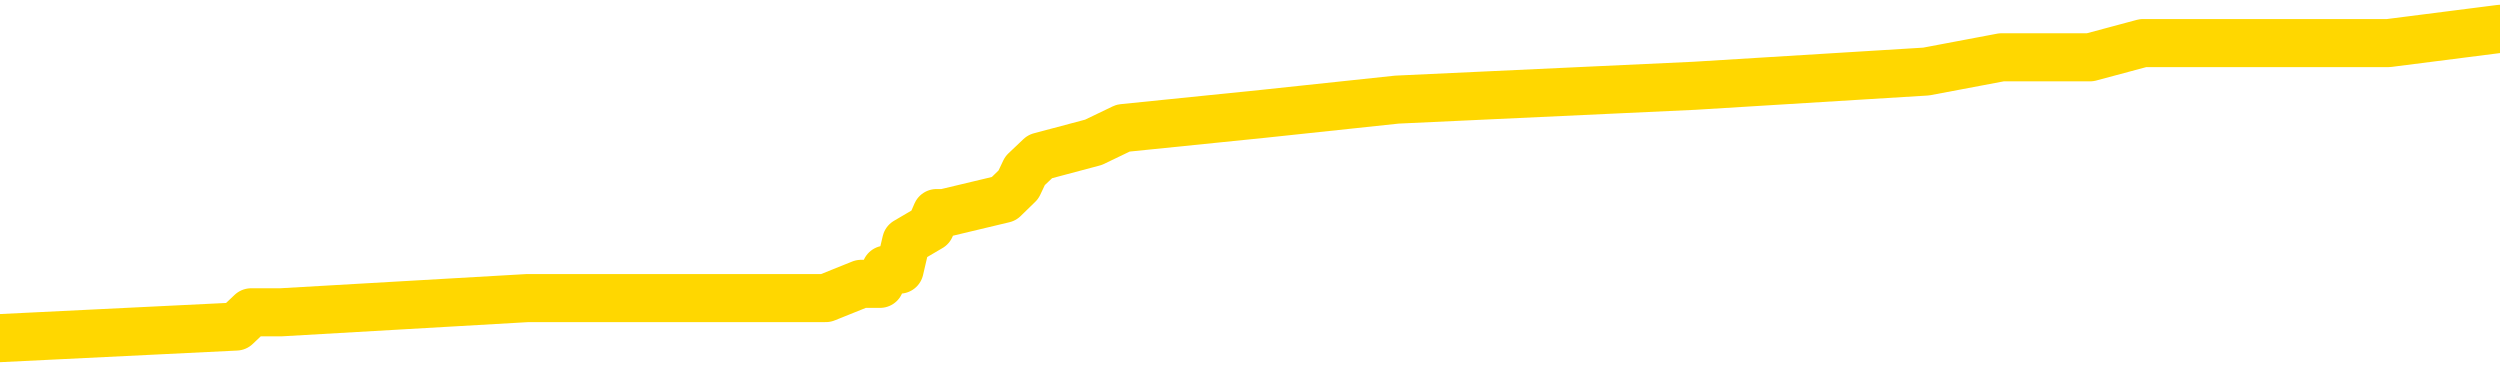 <svg xmlns="http://www.w3.org/2000/svg" version="1.1" viewBox="0 0 6500 1000">
	<path fill="none" stroke="gold" stroke-width="125" stroke-linecap="round" stroke-linejoin="round" d="M0 79935  L-655746 79935 L-655562 79899 L-655072 79825 L-654778 79788 L-654467 79715 L-654232 79678 L-654179 79604 L-654120 79530 L-653967 79494 L-653926 79420 L-653793 79383 L-653501 79346 L-652960 79346 L-652350 79310 L-652302 79310 L-651662 79273 L-651629 79273 L-651103 79273 L-650971 79236 L-650580 79162 L-650252 79089 L-650135 79015 L-649924 78941 L-649207 78941 L-648637 78905 L-648530 78905 L-648355 78868 L-648134 78794 L-647732 78757 L-647707 78684 L-646779 78610 L-646691 78536 L-646609 78463 L-646539 78389 L-646242 78352 L-646090 78279 L-644199 78315 L-644099 78315 L-643836 78315 L-643543 78352 L-643401 78279 L-643152 78279 L-643117 78242 L-642958 78205 L-642495 78131 L-642242 78094 L-642030 78021 L-641778 77984 L-641429 77947 L-640502 77874 L-640408 77800 L-639998 77763 L-638827 77689 L-637638 77653 L-637545 77579 L-637518 77505 L-637252 77432 L-636953 77358 L-636824 77284 L-636787 77211 L-635972 77211 L-635588 77248 L-634528 77284 L-634466 77284 L-634201 78021 L-633730 78720 L-633538 79420 L-633274 80120 L-632937 80083 L-632802 80046 L-632346 80009 L-631603 79972 L-631585 79935 L-631420 79862 L-631352 79862 L-630836 79825 L-629807 79825 L-629611 79788 L-629122 79751 L-628760 79715 L-628352 79715 L-627966 79751 L-626263 79751 L-626165 79751 L-626093 79751 L-626031 79751 L-625847 79715 L-625511 79715 L-624870 79678 L-624793 79641 L-624732 79641 L-624545 79604 L-624466 79604 L-624289 79567 L-624269 79530 L-624039 79530 L-623652 79494 L-622763 79494 L-622723 79457 L-622635 79420 L-622608 79346 L-621600 79310 L-621450 79236 L-621426 79199 L-621293 79162 L-621253 79125 L-619995 79089 L-619937 79089 L-619397 79052 L-619345 79052 L-619298 79052 L-618903 79015 L-618764 78978 L-618564 78941 L-618417 78941 L-618252 78941 L-617976 78978 L-617617 78978 L-617064 78941 L-616420 78905 L-616161 78831 L-616007 78794 L-615606 78757 L-615566 78720 L-615445 78684 L-615384 78720 L-615370 78720 L-615276 78720 L-614983 78684 L-614831 78536 L-614501 78463 L-614423 78389 L-614347 78352 L-614121 78242 L-614054 78168 L-613826 78094 L-613774 78021 L-613609 77984 L-612603 77947 L-612420 77910 L-611869 77874 L-611476 77800 L-611079 77763 L-610229 77689 L-610150 77653 L-609571 77616 L-609130 77616 L-608889 77579 L-608732 77579 L-608331 77505 L-608310 77505 L-607865 77469 L-607460 77432 L-607324 77358 L-607149 77284 L-607013 77211 L-606762 77137 L-605762 77100 L-605680 77064 L-605545 77027 L-605506 76990 L-604616 76953 L-604401 76916 L-603957 76879 L-603840 76843 L-603783 76806 L-603107 76806 L-603007 76769 L-602978 76769 L-601636 76732 L-601230 76695 L-601191 76659 L-600263 76622 L-600164 76585 L-600031 76548 L-599627 76511 L-599601 76474 L-599508 76438 L-599292 76401 L-598881 76327 L-597727 76254 L-597435 76180 L-597407 76106 L-596799 76069 L-596548 75996 L-596529 75959 L-595599 75922 L-595548 75849 L-595426 75812 L-595408 75738 L-595252 75701 L-595077 75628 L-594940 75591 L-594884 75554 L-594776 75517 L-594691 75480 L-594458 75444 L-594383 75407 L-594074 75370 L-593956 75333 L-593787 75296 L-593695 75259 L-593593 75259 L-593569 75223 L-593492 75223 L-593394 75149 L-593028 75112 L-592923 75075 L-592419 75039 L-591968 75002 L-591929 74965 L-591905 74928 L-591865 74891 L-591736 74854 L-591635 74818 L-591194 74781 L-590911 74744 L-590319 74707 L-590189 74670 L-589914 74597 L-589762 74560 L-589608 74523 L-589523 74449 L-589445 74413 L-589259 74376 L-589209 74376 L-589181 74339 L-589102 74302 L-589079 74265 L-588795 74192 L-588191 74118 L-587196 74081 L-586898 74044 L-586164 74008 L-585920 73971 L-585830 73934 L-585252 73897 L-584554 73860 L-583802 73824 L-583483 73787 L-583100 73713 L-583023 73676 L-582389 73639 L-582203 73603 L-582116 73603 L-581986 73603 L-581673 73566 L-581624 73529 L-581482 73492 L-581460 73455 L-580493 73418 L-579947 73382 L-579469 73382 L-579408 73382 L-579084 73382 L-579063 73345 L-579000 73345 L-578790 73308 L-578713 73271 L-578659 73234 L-578636 73198 L-578597 73161 L-578581 73124 L-577824 73087 L-577808 73050 L-577008 73013 L-576856 72977 L-575950 72940 L-575444 72903 L-575215 72829 L-575174 72829 L-575058 72793 L-574882 72756 L-574128 72793 L-573993 72756 L-573829 72719 L-573511 72682 L-573334 72608 L-572312 72535 L-572289 72461 L-572038 72424 L-571825 72351 L-571191 72314 L-570953 72240 L-570920 72167 L-570742 72093 L-570662 72019 L-570572 71983 L-570508 71909 L-570068 71835 L-570044 71798 L-569503 71762 L-569247 71725 L-568753 71688 L-567875 71651 L-567839 71614 L-567786 71578 L-567745 71541 L-567628 71504 L-567351 71467 L-567144 71393 L-566947 71320 L-566924 71246 L-566873 71173 L-566834 71136 L-566756 71099 L-566159 71025 L-566098 70988 L-565995 70952 L-565841 70915 L-565209 70878 L-564528 70841 L-564225 70768 L-563879 70731 L-563681 70694 L-563633 70620 L-563312 70583 L-562685 70547 L-562538 70510 L-562502 70473 L-562444 70436 L-562367 70363 L-562126 70363 L-562038 70326 L-561944 70289 L-561650 70252 L-561516 70215 L-561456 70178 L-561419 70105 L-561146 70105 L-560140 70068 L-559965 70031 L-559914 70031 L-559621 69994 L-559429 69921 L-559096 69884 L-558589 69847 L-558027 69773 L-558012 69700 L-557996 69663 L-557895 69589 L-557781 69516 L-557742 69442 L-557704 69405 L-557638 69405 L-557610 69368 L-557471 69405 L-557179 69405 L-557128 69405 L-557023 69405 L-556759 69368 L-556294 69332 L-556149 69332 L-556095 69258 L-556038 69221 L-555847 69184 L-555481 69148 L-555267 69148 L-555072 69148 L-555014 69148 L-554955 69074 L-554801 69037 L-554532 69000 L-554102 69184 L-554087 69184 L-554010 69148 L-553945 69111 L-553816 68853 L-553792 68816 L-553508 68779 L-553461 68743 L-553406 68706 L-552944 68669 L-552905 68669 L-552864 68632 L-552674 68595 L-552193 68558 L-551706 68522 L-551690 68485 L-551652 68448 L-551395 68411 L-551318 68337 L-551088 68301 L-551072 68227 L-550778 68153 L-550335 68117 L-549888 68080 L-549384 68043 L-549230 68006 L-548944 67969 L-548903 67896 L-548572 67859 L-548350 67822 L-547833 67748 L-547758 67712 L-547510 67638 L-547315 67564 L-547256 67527 L-546479 67491 L-546405 67491 L-546174 67454 L-546158 67454 L-546096 67417 L-545900 67380 L-545436 67380 L-545413 67343 L-545283 67343 L-543982 67343 L-543966 67343 L-543889 67307 L-543795 67307 L-543578 67307 L-543425 67270 L-543247 67307 L-543193 67343 L-542906 67380 L-542867 67380 L-542497 67380 L-542057 67380 L-541874 67380 L-541553 67343 L-541258 67343 L-540812 67270 L-540740 67233 L-540277 67159 L-539840 67122 L-539658 67086 L-538203 67012 L-538072 66975 L-537614 66902 L-537388 66865 L-537002 66791 L-536485 66717 L-535531 66644 L-534737 66570 L-534063 66533 L-533637 66460 L-533326 66423 L-533096 66312 L-532413 66202 L-532400 66092 L-532190 65944 L-532168 65907 L-531993 65834 L-531043 65797 L-530775 65723 L-529960 65687 L-529649 65613 L-529612 65576 L-529555 65502 L-528938 65466 L-528300 65392 L-526674 65355 L-526000 65318 L-525358 65318 L-525280 65318 L-525224 65318 L-525188 65318 L-525160 65282 L-525048 65208 L-525030 65171 L-525007 65134 L-524854 65097 L-524800 65024 L-524722 64987 L-524603 64950 L-524506 64913 L-524388 64877 L-524119 64803 L-523849 64766 L-523832 64692 L-523632 64656 L-523485 64582 L-523258 64545 L-523124 64508 L-522815 64472 L-522755 64435 L-522402 64361 L-522053 64324 L-521953 64287 L-521888 64214 L-521828 64177 L-521444 64103 L-521063 64067 L-520959 64030 L-520698 63993 L-520427 63919 L-520268 63882 L-520236 63846 L-520174 63809 L-520032 63772 L-519848 63735 L-519804 63698 L-519516 63698 L-519500 63662 L-519267 63662 L-519206 63625 L-519167 63625 L-518588 63588 L-518454 63551 L-518431 63404 L-518412 63146 L-518395 62851 L-518378 62557 L-518355 62262 L-518338 62041 L-518317 61784 L-518300 61526 L-518277 61379 L-518260 61231 L-518239 61121 L-518222 61047 L-518173 60937 L-518101 60826 L-518066 60642 L-518042 60495 L-518007 60348 L-517965 60201 L-517928 60127 L-517913 59980 L-517888 59869 L-517851 59796 L-517834 59685 L-517811 59611 L-517794 59538 L-517775 59464 L-517759 59391 L-517730 59280 L-517704 59170 L-517658 59133 L-517642 59059 L-517600 59022 L-517552 58949 L-517481 58875 L-517466 58801 L-517450 58728 L-517388 58691 L-517349 58654 L-517309 58617 L-517143 58581 L-517078 58544 L-517062 58507 L-517018 58433 L-516960 58396 L-516747 58360 L-516714 58323 L-516671 58286 L-516593 58249 L-516056 58212 L-515978 58175 L-515873 58102 L-515785 58065 L-515608 58028 L-515258 57991 L-515102 57955 L-514664 57918 L-514507 57881 L-514378 57844 L-513674 57770 L-513473 57734 L-512512 57660 L-512030 57623 L-511931 57623 L-511838 57586 L-511593 57550 L-511520 57513 L-511077 57439 L-510981 57402 L-510966 57365 L-510950 57329 L-510925 57292 L-510459 57255 L-510242 57218 L-510103 57181 L-509809 57145 L-509720 57108 L-509679 57071 L-509649 57034 L-509477 56997 L-509418 56960 L-509342 56924 L-509261 56887 L-509191 56887 L-508882 56850 L-508797 56813 L-508583 56776 L-508548 56740 L-507865 56703 L-507766 56666 L-507561 56629 L-507514 56592 L-507236 56555 L-507174 56519 L-507157 56445 L-507079 56408 L-506770 56335 L-506746 56298 L-506692 56224 L-506669 56187 L-506547 56150 L-506411 56077 L-506167 56040 L-506041 56040 L-505395 56003 L-505379 56003 L-505354 56003 L-505173 55930 L-505097 55893 L-505006 55856 L-504578 55819 L-504162 55782 L-503769 55709 L-503690 55672 L-503671 55635 L-503308 55598 L-503072 55561 L-502843 55525 L-502530 55488 L-502452 55451 L-502372 55377 L-502194 55304 L-502178 55267 L-501912 55193 L-501832 55156 L-501602 55120 L-501376 55083 L-501061 55083 L-500885 55046 L-500524 55046 L-500133 55009 L-500063 54935 L-499999 54899 L-499859 54825 L-499807 54788 L-499706 54715 L-499204 54678 L-499006 54641 L-498760 54604 L-498574 54567 L-498275 54530 L-498199 54494 L-498033 54420 L-497148 54383 L-497120 54310 L-496997 54236 L-496418 54199 L-496340 54162 L-495627 54162 L-495315 54162 L-495102 54162 L-495085 54162 L-494698 54162 L-494173 54089 L-493727 54052 L-493397 54015 L-493245 53978 L-492919 53978 L-492740 53941 L-492659 53941 L-492453 53868 L-492277 53831 L-491348 53794 L-490459 53757 L-490420 53720 L-490192 53720 L-489813 53684 L-489025 53647 L-488791 53610 L-488715 53573 L-488357 53536 L-487786 53463 L-487519 53426 L-487132 53389 L-487029 53389 L-486859 53389 L-486240 53389 L-486029 53389 L-485721 53389 L-485668 53352 L-485540 53315 L-485487 53279 L-485368 53242 L-485032 53168 L-484073 53131 L-483941 53058 L-483739 53021 L-483108 52984 L-482797 52947 L-482383 52910 L-482356 52874 L-482210 52837 L-481790 52800 L-480457 52800 L-480411 52763 L-480282 52689 L-480265 52653 L-479687 52579 L-479482 52542 L-479452 52505 L-479411 52469 L-479354 52432 L-479316 52395 L-479238 52358 L-479095 52321 L-478641 52284 L-478522 52248 L-478237 52211 L-477865 52174 L-477768 52137 L-477442 52100 L-477087 52064 L-476917 52027 L-476870 51990 L-476761 51953 L-476672 51916 L-476644 51879 L-476568 51806 L-476264 51769 L-476230 51695 L-476159 51659 L-475791 51622 L-475455 51585 L-475374 51585 L-475155 51548 L-474983 51511 L-474956 51474 L-474458 51438 L-473909 51364 L-473029 51327 L-472930 51254 L-472853 51217 L-472579 51180 L-472332 51106 L-472258 51069 L-472196 50996 L-472077 50959 L-472035 50922 L-471925 50885 L-471848 50812 L-471147 50775 L-470902 50738 L-470862 50701 L-470706 50664 L-470106 50664 L-469880 50664 L-469788 50664 L-469312 50664 L-468715 50591 L-468195 50554 L-468174 50517 L-468029 50480 L-467709 50480 L-467167 50480 L-466935 50480 L-466764 50480 L-466278 50444 L-466050 50407 L-465965 50370 L-465619 50333 L-465293 50333 L-464770 50296 L-464443 50259 L-463842 50223 L-463645 50149 L-463593 50112 L-463552 50075 L-463271 50039 L-462587 49965 L-462277 49928 L-462252 49854 L-462060 49818 L-461838 49781 L-461752 49744 L-461088 49670 L-461064 49634 L-460842 49560 L-460512 49523 L-460160 49449 L-459955 49413 L-459723 49339 L-459465 49302 L-459275 49229 L-459228 49192 L-459001 49155 L-458966 49118 L-458810 49081 L-458595 49044 L-458422 49008 L-458331 48971 L-458054 48934 L-457810 48897 L-457494 48860 L-457068 48860 L-457031 48860 L-456548 48860 L-456314 48860 L-456102 48824 L-455876 48787 L-455326 48787 L-455079 48750 L-454245 48750 L-454189 48713 L-454168 48676 L-454010 48639 L-453548 48603 L-453508 48566 L-453168 48492 L-453034 48455 L-452812 48418 L-452239 48382 L-451768 48345 L-451573 48308 L-451380 48271 L-451191 48234 L-451089 48198 L-450721 48161 L-450674 48124 L-450593 48087 L-449299 48050 L-449251 48013 L-448983 48013 L-448838 48013 L-448287 48013 L-448170 47977 L-448088 47940 L-447729 47903 L-447505 47866 L-447224 47829 L-446895 47756 L-446387 47719 L-446274 47682 L-446196 47645 L-446031 47608 L-445737 47608 L-445268 47608 L-445072 47645 L-445021 47645 L-444371 47608 L-444249 47572 L-443795 47572 L-443760 47535 L-443291 47498 L-443181 47461 L-443164 47424 L-442948 47424 L-442767 47388 L-442236 47388 L-441206 47388 L-441007 47351 L-440548 47314 L-439600 47240 L-439501 47203 L-439147 47130 L-439087 47093 L-439072 47056 L-439037 47019 L-438668 46983 L-438548 46946 L-438306 46909 L-438142 46872 L-437954 46835 L-437834 46798 L-436763 46725 L-435905 46688 L-435693 46614 L-435595 46578 L-435421 46504 L-435088 46467 L-435016 46430 L-434959 46393 L-434783 46393 L-434394 46357 L-434159 46320 L-434048 46283 L-433931 46246 L-432950 46209 L-432924 46173 L-432330 46099 L-432298 46099 L-432149 46062 L-431865 46025 L-430953 46025 L-430007 46025 L-429854 45988 L-429751 45988 L-429619 45952 L-429476 45915 L-429450 45878 L-429336 45841 L-429117 45804 L-428436 45768 L-428307 45731 L-428003 45694 L-427763 45620 L-427431 45583 L-426792 45547 L-426450 45473 L-426388 45436 L-426232 45436 L-425311 45436 L-424840 45436 L-424797 45436 L-424784 45399 L-424743 45363 L-424720 45326 L-424694 45289 L-424550 45252 L-424127 45215 L-423792 45215 L-423601 45178 L-423172 45178 L-422984 45142 L-422595 45068 L-422061 45031 L-421688 44994 L-421667 44994 L-421417 44958 L-421299 44921 L-421223 44884 L-421087 44847 L-421048 44810 L-420968 44773 L-420573 44737 L-420078 44700 L-419966 44626 L-419793 44589 L-419484 44553 L-419037 44516 L-418714 44479 L-418571 44405 L-418144 44332 L-417991 44258 L-417936 44184 L-417122 44148 L-417102 44111 L-416730 44074 L-416674 44074 L-415545 44037 L-415477 44037 L-414918 44000 L-414724 43963 L-414587 43927 L-414354 43890 L-414007 43853 L-413972 43779 L-413937 43743 L-413869 43669 L-413520 43632 L-413348 43595 L-412863 43558 L-412846 43522 L-412521 43485 L-412364 43448 L-411223 43374 L-411198 43337 L-411006 43264 L-410813 43227 L-410563 43190 L-410546 43153 L-409525 43117 L-409228 43080 L-409152 43043 L-409016 42969 L-408840 42932 L-408264 42859 L-408048 42822 L-407984 42785 L-407854 42748 L-407817 42675 L-407293 42638 L-407156 57145 L-407141 57145 L-407118 57145 L-407098 57145 L-406871 42601 L-406095 42601 L-406054 42601 L-405686 42601 L-405607 42564 L-405555 42527 L-404882 42491 L-404140 42454 L-403715 42454 L-403267 42417 L-402206 42380 L-401894 42307 L-401484 42307 L-401412 42270 L-400888 42270 L-400793 42270 L-400775 42270 L-400330 42233 L-400145 42159 L-399365 42086 L-398692 42049 L-398280 41938 L-398048 41865 L-397908 41828 L-397826 41754 L-397806 41717 L-397730 41717 L-397602 41681 L-397285 41717 L-397060 41717 L-396735 41681 L-396673 41681 L-396303 41681 L-396270 41681 L-396062 41681 L-395394 41681 L-395317 41681 L-395159 41607 L-395048 41607 L-394722 41570 L-394567 41533 L-394226 41533 L-394169 41460 L-393830 41386 L-393627 41349 L-393574 41276 L-392198 41239 L-392068 41202 L-391634 41165 L-391314 41128 L-390486 41055 L-390363 41018 L-389632 40944 L-389476 40871 L-389436 40834 L-389382 40797 L-389359 40760 L-389245 40723 L-388948 40687 L-388658 40650 L-388604 40613 L-388483 40576 L-388453 40539 L-388354 40502 L-387910 40502 L-387758 40466 L-386922 40466 L-386380 40429 L-386046 40429 L-386030 40392 L-385954 40355 L-385838 40318 L-385644 40282 L-385379 40245 L-384545 40208 L-384449 40171 L-383927 40134 L-383885 40097 L-383786 40061 L-382958 40061 L-382823 40024 L-382484 40024 L-381930 39987 L-381550 39950 L-381387 39913 L-381077 39877 L-380265 39840 L-379959 39803 L-379690 39803 L-379369 39803 L-379048 39840 L-378772 39840 L-377944 39766 L-377849 39729 L-377756 39619 L-377652 39508 L-377265 39398 L-376785 39324 L-376768 39287 L-376650 39251 L-376282 39177 L-376187 39140 L-375353 39067 L-375276 39030 L-374977 38993 L-374886 38956 L-374479 38882 L-374368 38809 L-373669 38772 L-373196 38735 L-373136 38698 L-372917 38625 L-372643 38588 L-372530 38551 L-371503 38514 L-371116 38477 L-371096 38441 L-370763 38404 L-370519 38367 L-370085 38330 L-369975 38293 L-369858 38256 L-369406 38183 L-368816 38146 L-368479 38109 L-366586 38072 L-366473 37999 L-366261 37962 L-364943 37925 L-364836 29641 L-364770 21467 L-364734 13919 L-364672 13919 L-364173 22130 L-363498 30230 L-363476 37704 L-363205 37631 L-362237 37631 L-361548 37594 L-361386 37557 L-360845 37520 L-360755 37483 L-359736 37446 L-358788 37373 L-358423 37410 L-358320 37446 L-357732 37446 L-357672 37446 L-357572 37410 L-357131 37336 L-357024 37299 L-356582 37262 L-355582 37152 L-355326 37041 L-355223 36931 L-355093 36857 L-354726 36784 L-354146 36710 L-354115 36673 L-353799 36636 L-351816 36600 L-351700 36563 L-351633 36563 L-351274 36526 L-349655 36489 L-349478 36489 L-349333 36489 L-348511 36526 L-348458 36563 L-348404 36563 L-347970 36563 L-346989 36600 L-346915 36600 L-345831 36563 L-345618 36563 L-344901 36489 L-344513 36452 L-344294 36379 L-343975 36305 L-343481 36231 L-343353 36195 L-343124 36121 L-342892 36047 L-342833 36011 L-342543 35974 L-342271 35900 L-341241 35863 L-339576 35826 L-339157 35790 L-339020 35753 L-338864 35753 L-338558 35716 L-338330 35642 L-338172 35606 L-338013 35532 L-337843 35458 L-337796 35421 L-337743 35385 L-337721 35385 L-337335 35348 L-337085 35348 L-336815 35348 L-336654 35348 L-336564 35348 L-334906 35348 L-334740 35385 L-334360 35348 L-333900 35348 L-333291 35274 L-332198 35237 L-331766 35201 L-331735 35164 L-331673 35127 L-331655 35090 L-329952 35053 L-329910 35016 L-329443 34980 L-329256 34943 L-329224 34869 L-328629 34832 L-328579 34796 L-328256 34759 L-328206 34722 L-327995 34685 L-327977 34648 L-327711 34575 L-327658 34538 L-327189 34501 L-326679 34427 L-326600 34427 L-326306 34391 L-326290 34354 L-326251 34317 L-326180 34280 L-326023 34243 L-325077 34243 L-325020 34243 L-324499 34243 L-324307 34206 L-324206 34206 L-323980 34170 L-323470 34170 L-323082 35164 L-323013 35164 L-322664 35127 L-322307 35090 L-321179 34022 L-321127 33949 L-320901 33912 L-320867 33875 L-320742 33801 L-320644 33801 L-320379 33801 L-319638 33838 L-319060 33838 L-318767 33838 L-318061 33838 L-317882 33801 L-317859 33801 L-317223 33765 L-316911 33728 L-316515 33728 L-316485 33691 L-316464 33654 L-316311 33617 L-315626 33617 L-315609 33617 L-315269 33617 L-314997 33581 L-314959 33544 L-314903 33470 L-314881 33433 L-314809 33396 L-314477 33360 L-314371 33323 L-314342 33249 L-314144 33212 L-313992 33175 L-313123 33139 L-312561 33065 L-312545 33065 L-312444 33028 L-312341 33065 L-312195 33065 L-312117 33065 L-312079 33028 L-312023 32991 L-311950 32955 L-311805 32918 L-311323 32918 L-310919 32881 L-310052 32918 L-310032 32918 L-309775 32918 L-309698 32918 L-309669 32881 L-309659 32807 L-309642 32770 L-309349 32734 L-309309 32697 L-309237 32660 L-309164 32623 L-308959 32586 L-308799 32476 L-308497 32365 L-308420 32218 L-308403 32108 L-308186 32034 L-307955 32034 L-307845 32071 L-307475 32108 L-307317 32108 L-307086 32108 L-306917 32108 L-306772 32071 L-306640 32034 L-305364 31960 L-304961 31887 L-304900 31850 L-304783 31776 L-304358 31740 L-304343 31666 L-304281 31629 L-304008 31555 L-303895 31519 L-303613 31445 L-303336 31408 L-302910 31335 L-302888 31298 L-302810 31261 L-302684 31224 L-302098 31187 L-301707 31150 L-301371 31114 L-300782 31077 L-300680 31077 L-300509 31040 L-300373 31040 L-299545 31003 L-298360 30966 L-298324 30930 L-298269 30930 L-298048 30893 L-297843 30893 L-297688 30893 L-297432 30856 L-297355 30819 L-296812 30782 L-296776 30745 L-296527 30709 L-296140 30672 L-295314 30635 L-294956 30598 L-294645 30598 L-294387 30561 L-294164 30525 L-293757 30488 L-293641 30451 L-293458 30414 L-293405 30414 L-293216 30377 L-293045 30340 L-293017 30304 L-292736 30267 L-292426 30230 L-292288 30193 L-291978 30156 L-291784 30156 L-291769 30120 L-291049 30120 L-290916 30046 L-290618 30009 L-290527 29972 L-289927 29972 L-289888 29935 L-289810 29899 L-289190 29862 L-289038 29788 L-288998 29751 L-288687 29715 L-288495 29678 L-288302 29604 L-288246 29530 L-287938 29494 L-287886 29457 L-287831 29494 L-287805 29494 L-287680 29494 L-286870 29457 L-286793 29420 L-286253 29383 L-285984 29346 L-285325 29310 L-284417 29273 L-284176 29236 L-283643 29199 L-283426 29162 L-282319 29199 L-282268 29199 L-281493 29199 L-280945 29162 L-280834 29125 L-280681 29052 L-280626 29015 L-280460 28978 L-280083 28941 L-279636 28905 L-279581 28868 L-279427 28831 L-278747 28794 L-278526 28757 L-278009 28720 L-277160 28647 L-277144 28610 L-275353 28573 L-274798 28536 L-274681 28500 L-273675 28463 L-273639 28426 L-273406 28426 L-273313 28426 L-273273 28426 L-272941 28389 L-272589 28352 L-272324 28279 L-272038 28242 L-271727 28168 L-271473 28094 L-271379 28058 L-270889 28021 L-270682 27984 L-270116 27947 L-270002 27984 L-269650 27947 L-269599 27947 L-269559 27947 L-268956 27874 L-268222 27800 L-267641 27726 L-267405 27653 L-266865 27542 L-266712 27469 L-266210 27432 L-266001 27358 L-265978 27358 L-265919 27321 L-264956 27321 L-264779 27284 L-264337 27248 L-264313 27174 L-264158 27137 L-264076 27137 L-263926 27174 L-263279 27174 L-263229 27137 L-262109 27100 L-261125 27064 L-261063 27027 L-260343 26990 L-259478 26953 L-259099 26916 L-258880 26916 L-258121 26879 L-258069 26843 L-257760 26769 L-256908 26769 L-256715 26732 L-256538 26695 L-256314 26695 L-256187 26659 L-255995 26659 L-255763 26622 L-255593 26659 L-255307 26622 L-255027 26622 L-254944 26585 L-254774 26548 L-254757 26474 L-254603 26438 L-254564 26401 L-253788 26364 L-253712 26364 L-253480 26290 L-253053 26254 L-252707 26217 L-252124 26180 L-251855 26180 L-251597 26180 L-251467 26106 L-251451 26069 L-251337 26033 L-251313 25996 L-251079 25959 L-251043 25922 L-249727 25922 L-249671 25885 L-248992 25812 L-248420 25812 L-248294 25812 L-248141 25812 L-248064 25812 L-247752 25738 L-247479 25701 L-247390 25628 L-247288 25628 L-246361 25591 L-246284 25591 L-245920 25591 L-245896 25554 L-245859 25517 L-245084 25444 L-244992 25407 L-244852 25370 L-244450 25333 L-244189 25333 L-243945 25370 L-243731 25333 L-243651 25333 L-243574 25333 L-243498 25333 L-243311 25370 L-243244 25370 L-242995 25370 L-242940 25333 L-242802 25296 L-242723 25223 L-242609 25186 L-242386 25149 L-242222 25112 L-242181 25075 L-242011 25039 L-241641 25002 L-241626 24965 L-241510 24928 L-240788 24891 L-240752 24854 L-240620 24854 L-240272 24818 L-239860 24818 L-239824 24818 L-239746 24781 L-239707 24744 L-239343 24707 L-239139 24670 L-239124 24634 L-238778 24597 L-238430 24597 L-238104 24597 L-238003 24560 L-237850 24560 L-237655 24523 L-237424 24523 L-237331 24523 L-237176 24523 L-237098 24523 L-237058 24486 L-236944 24449 L-236921 24413 L-236670 24413 L-236531 24339 L-235953 24229 L-235125 24155 L-234638 24081 L-234516 24044 L-234478 24008 L-234465 23971 L-234313 23897 L-234212 23824 L-233979 23787 L-233589 23713 L-233284 23676 L-233269 23639 L-233098 23603 L-232859 23529 L-232263 23529 L-231659 23492 L-231620 23492 L-231579 23492 L-231426 23455 L-231373 23418 L-231310 23382 L-231242 23345 L-231187 23271 L-231162 23234 L-231115 23198 L-231021 23124 L-230884 23087 L-230730 23050 L-230598 23013 L-230558 23013 L-230522 22977 L-230460 22940 L-230187 22866 L-229872 22829 L-229831 22756 L-229746 22719 L-229569 22682 L-229331 22645 L-228974 22608 L-228944 22572 L-228375 22535 L-228252 22498 L-228016 22461 L-227993 22461 L-227712 22424 L-227426 22424 L-227171 22424 L-226599 22388 L-226302 22351 L-226226 22314 L-225527 22277 L-225449 22240 L-225414 22203 L-225388 22167 L-225337 22093 L-225143 22056 L-225002 21983 L-224967 21946 L-224926 21909 L-224331 21872 L-224099 21835 L-223815 22093 L-223761 22314 L-223687 22572 L-223609 22793 L-223373 22719 L-223129 22682 L-222993 22645 L-222887 22608 L-222807 22572 L-222420 22498 L-222293 22461 L-222140 22424 L-222103 22388 L-221957 22351 L-221735 22314 L-221561 22277 L-221492 22240 L-220671 22167 L-220655 22167 L-220360 22130 L-219572 22093 L-219262 22093 L-219116 22056 L-218888 22019 L-218687 21946 L-217750 21909 L-217714 21872 L-217691 21835 L-217650 21762 L-217382 21725 L-216785 21688 L-216721 21651 L-216686 21614 L-216669 21578 L-215974 21578 L-215773 21578 L-215741 21578 L-215407 21578 L-215299 21541 L-214675 21467 L-214171 21430 L-214133 21357 L-213691 21357 L-213595 21320 L-213436 21320 L-213123 21320 L-213111 21320 L-212670 21357 L-212189 21393 L-212059 21393 L-211739 21393 L-211671 21357 L-211367 21357 L-211191 21320 L-210997 21283 L-210755 21209 L-210557 21136 L-210531 21062 L-209953 21025 L-209883 20988 L-209474 20952 L-209419 20915 L-209373 20878 L-209009 20841 L-208863 20804 L-208658 20768 L-208561 20768 L-208406 20731 L-208345 20694 L-208197 20620 L-208096 20583 L-207540 20583 L-207517 20657 L-207345 20694 L-206803 20731 L-206742 20731 L-206688 20657 L-206660 20583 L-206589 20547 L-206572 20473 L-206509 20436 L-206472 20363 L-206318 20326 L-205992 20289 L-205426 20252 L-205411 20215 L-205349 20142 L-205248 20068 L-205202 20068 L-204959 20031 L-204537 20031 L-204382 20031 L-202640 19958 L-202099 19921 L-201155 19884 L-200746 19847 L-200205 19773 L-200009 19737 L-199840 19700 L-199544 19663 L-199430 19626 L-199414 19626 L-199260 19589 L-199120 19553 L-199043 19479 L-198911 19479 L-198563 19479 L-198193 19516 L-197595 19516 L-197419 19516 L-197263 19479 L-196994 19442 L-196842 19442 L-196551 19553 L-196527 19626 L-196445 19700 L-196217 19773 L-195517 19737 L-195391 19700 L-194959 19663 L-194865 19626 L-193660 19626 L-193611 19589 L-193318 19589 L-192914 19553 L-192639 19479 L-192619 19442 L-192502 19405 L-192426 19368 L-192244 19332 L-191764 19295 L-191313 19221 L-190903 19184 L-190872 19148 L-190454 19111 L-190340 19111 L-190222 19111 L-190206 19111 L-190012 19074 L-189991 19000 L-189758 18963 L-189315 18927 L-188996 18853 L-188531 18853 L-188365 18816 L-188211 18779 L-188055 18779 L-187601 18779 L-187282 18779 L-187227 18816 L-186856 18816 L-186818 18853 L-186492 18853 L-186375 18816 L-186277 18779 L-185951 18706 L-185563 18669 L-185303 18632 L-184944 18558 L-184688 18522 L-182518 18485 L-182468 18448 L-182446 18411 L-182034 18411 L-181973 18411 L-181902 18448 L-181672 18448 L-181361 18411 L-181058 18337 L-181013 18301 L-180705 18264 L-180572 18227 L-180356 18190 L-179644 18153 L-179489 18153 L-179350 18117 L-179202 18117 L-179180 18117 L-178986 18080 L-178961 18043 L-178870 18006 L-178848 17969 L-178831 17932 L-178731 17896 L-177803 17859 L-177345 17859 L-176253 17785 L-175830 17785 L-175426 17748 L-175388 17712 L-175134 17675 L-174360 17601 L-174343 17564 L-174319 17527 L-174126 17491 L-173389 17454 L-173120 17417 L-173080 17380 L-172681 17307 L-172656 17270 L-171867 17233 L-171187 17196 L-169816 17159 L-169546 17122 L-169497 17086 L-168959 17012 L-168926 16975 L-168825 16902 L-168501 16865 L-168421 16828 L-168153 16828 L-167240 16791 L-167101 16791 L-166852 16717 L-166307 16717 L-165885 16681 L-165692 16644 L-165676 16644 L-165539 16570 L-165445 16533 L-165317 16497 L-165057 16460 L-165033 16386 L-164941 16349 L-164631 16312 L-164571 16276 L-164454 16276 L-164104 16276 L-163293 16276 L-163062 16202 L-162233 16202 L-162001 16128 L-161785 16092 L-161266 16092 L-160628 16055 L-160212 16018 L-159889 15981 L-159409 15944 L-158983 15944 L-158922 15907 L-158573 15907 L-158533 15871 L-158519 15834 L-158419 15760 L-158374 15760 L-157889 15723 L-157087 15723 L-156753 15723 L-155671 15687 L-155191 15650 L-155169 15613 L-155028 15576 L-154473 15539 L-153776 15502 L-153467 15466 L-153245 15429 L-153141 15392 L-153038 15318 L-152367 15282 L-152273 15245 L-152251 15245 L-152174 15208 L-151996 15208 L-151824 15208 L-151643 15171 L-151630 15134 L-151553 15097 L-151389 15061 L-150874 15024 L-150858 14987 L-150718 14987 L-150355 14950 L-150331 14950 L-150200 14913 L-150176 14877 L-149814 14840 L-149288 14766 L-149194 14729 L-148979 14656 L-148885 14619 L-148861 14582 L-148396 14545 L-148319 14545 L-147918 14508 L-147467 14508 L-146215 14472 L-146176 14435 L-145745 14398 L-145712 14361 L-144993 14324 L-144817 14287 L-144681 14251 L-144374 14214 L-144319 14177 L-144295 14103 L-144278 14030 L-144104 13993 L-143914 13956 L-143407 13956 L-143033 13662 L-142695 13330 L-142656 13036 L-141937 12778 L-141843 12741 L-141805 12704 L-141263 12704 L-141240 12667 L-140837 12631 L-140412 12594 L-140141 12594 L-139961 12557 L-139715 12483 L-139692 12446 L-139635 12373 L-139019 12336 L-138516 12299 L-138129 12299 L-137510 12336 L-137294 12336 L-137139 12373 L-135846 12299 L-135747 12262 L-135305 12189 L-134973 12152 L-134673 12078 L-134430 12041 L-133696 11968 L-133116 11931 L-132287 11894 L-132187 11857 L-131629 11821 L-131491 11784 L-129849 11747 L-129788 11747 L-129694 11747 L-128727 11747 L-128550 11710 L-128263 11710 L-128045 11710 L-127967 11673 L-127696 11673 L-127580 11636 L-127427 11600 L-127117 11563 L-127039 11526 L-126948 11526 L-126870 11489 L-126754 11489 L-126575 11452 L-126483 11416 L-126445 11379 L-125942 11379 L-125723 11342 L-125593 11342 L-125438 11305 L-125384 11268 L-125259 11268 L-124874 11231 L-124366 11195 L-124294 11158 L-123813 11121 L-123736 11084 L-123636 11084 L-123403 11047 L-122938 11047 L-122708 11047 L-122691 11047 L-122459 11047 L-122305 11047 L-122243 11047 L-122050 11011 L-121779 10937 L-121028 10900 L-120075 10900 L-120038 10863 L-119814 10863 L-119374 10863 L-119093 10790 L-118745 10753 L-117676 10716 L-116748 10716 L-116617 10716 L-116570 10716 L-116501 10679 L-116346 10679 L-116269 10606 L-116095 10532 L-115660 10458 L-115456 10421 L-115396 10348 L-114814 10311 L-114659 10237 L-114544 10201 L-114503 10164 L-114334 10127 L-114197 10090 L-113986 10016 L-113909 9980 L-113885 9943 L-113677 9869 L-113267 9832 L-113242 9796 L-113019 9759 L-112874 9722 L-112839 9685 L-112826 9648 L-112803 9611 L-112570 9575 L-112384 9538 L-112167 9501 L-112142 9464 L-111452 9427 L-111349 9391 L-111313 9354 L-111293 9317 L-111098 9280 L-111045 9243 L-110928 9170 L-110847 9170 L-110736 9133 L-110421 9096 L-109962 9059 L-109707 9022 L-109473 8949 L-109343 8912 L-108990 8875 L-108931 8838 L-108778 8801 L-108206 8728 L-108120 8691 L-107966 8617 L-107671 8544 L-107300 8470 L-106997 8396 L-106921 8360 L-106516 8323 L-106348 8323 L-106204 8323 L-105664 8323 L-105603 8323 L-105587 8249 L-105421 8212 L-105215 8175 L-105141 8175 L-105048 8139 L-104638 8102 L-104623 8065 L-104599 8065 L-104406 8028 L-104329 8360 L-104159 8691 L-104096 8986 L-104081 9317 L-103566 9280 L-103345 9243 L-102726 9170 L-102473 9133 L-102279 9096 L-102239 9059 L-102166 9059 L-102101 9059 L-101450 9059 L-101411 9096 L-101237 9096 L-101171 9096 L-100497 9096 L-100108 9022 L-99847 8986 L-99609 8949 L-99531 8875 L-99515 8801 L-99313 8765 L-98943 8691 L-98717 8654 L-98082 8617 L-98062 8617 L-97674 8581 L-97581 8581 L-97523 8544 L-97247 8507 L-96937 8507 L-96860 8470 L-96009 8507 L-95666 8691 L-95229 8912 L-94795 9096 L-94300 9280 L-94151 9243 L-93882 9280 L-92644 9317 L-92588 9391 L-90824 9427 L-90634 9391 L-89623 9354 L-89472 9317 L-89097 9391 L-88776 9464 L-88171 9538 L-88101 9611 L-87924 9575 L-87095 9538 L-86957 9501 L-86570 9464 L-86385 9427 L-86342 9391 L-86222 9354 L-86012 9317 L-85565 9243 L-85216 9206 L-85084 9170 L-84675 9133 L-84325 9133 L-84040 9096 L-83846 9059 L-83691 9059 L-83528 9022 L-83459 8986 L-83360 8986 L-83126 8949 L-83010 8949 L-82956 8912 L-82415 8912 L-81950 8875 L-80768 8875 L-80635 8875 L-80610 8875 L-80558 8875 L-79890 8875 L-78855 8801 L-78661 8765 L-78482 8728 L-78330 8728 L-78289 8691 L-78275 8691 L-78213 8654 L-77888 8617 L-76727 8581 L-76534 8544 L-76356 8507 L-75242 8470 L-74383 8433 L-74276 8433 L-73803 8396 L-73610 8396 L-71288 8360 L-71211 8323 L-71090 8249 L-71055 8212 L-71018 8139 L-70923 8028 L-70708 7955 L-70127 7881 L-69740 7844 L-68967 7807 L-68889 7770 L-68192 7770 L-67651 7770 L-67610 7734 L-67480 7734 L-67016 7697 L-66977 7660 L-66842 7623 L-66474 7586 L-66445 7550 L-66295 7550 L-65894 7513 L-64070 7550 L-63263 7513 L-62544 7513 L-62528 7513 L-62214 7439 L-61652 7402 L-61151 7365 L-60632 7329 L-60610 7292 L-58867 7255 L-58698 7218 L-58502 7181 L-57608 7145 L-57089 7071 L-56879 7034 L-56621 6997 L-55912 6960 L-54961 6924 L-54303 6887 L-54264 6813 L-53977 6776 L-53895 6740 L-53799 6740 L-53667 6703 L-53590 6703 L-52855 6703 L-52518 6666 L-52468 6703 L-52213 6703 L-51927 6666 L-51501 6666 L-50921 6629 L-50662 6629 L-50510 6592 L-50263 6592 L-50224 6592 L-49427 6555 L-49390 6519 L-49213 6519 L-48803 6445 L-48575 6445 L-48498 6445 L-48367 6445 L-48251 6408 L-47903 6371 L-47839 6335 L-47687 6298 L-46946 6261 L-46835 6224 L-46665 6187 L-46626 6150 L-46331 6150 L-45930 6150 L-45753 6150 L-45659 6150 L-45349 6114 L-44548 6077 L-44089 6003 L-43569 5966 L-43081 5930 L-42385 5893 L-41339 5856 L-41070 5856 L-41016 5819 L-40856 5819 L-40604 5819 L-40358 5782 L-40279 5745 L-40065 5672 L-39753 5635 L-39289 5561 L-39275 5525 L-38979 5525 L-38965 5488 L-37974 5451 L-37302 5414 L-36967 5340 L-36351 5340 L-36214 5304 L-35575 5267 L-35445 5230 L-34493 5156 L-34394 5083 L-33835 5046 L-33426 5046 L-32998 5046 L-32906 5009 L-32072 5009 L-31708 5009 L-31669 5046 L-31537 5083 L-31360 5083 L-31143 5083 L-31089 5046 L-30933 4972 L-30680 4935 L-29579 4899 L-29502 4862 L-29283 4825 L-29152 4751 L-29115 4715 L-28922 4678 L-28822 4641 L-28339 4604 L-28054 4567 L-27894 4530 L-27799 4457 L-27528 4420 L-27258 4383 L-27242 4236 L-27104 4125 L-26965 4015 L-26639 3868 L-26330 3794 L-26289 3757 L-26213 3684 L-26098 3647 L-25247 3573 L-24921 3536 L-24589 3500 L-24457 3500 L-24240 3500 L-24224 3500 L-23544 3500 L-23450 3426 L-23427 3389 L-23411 3315 L-23373 3279 L-22961 3205 L-22692 3168 L-22652 3131 L-22283 3131 L-22074 3094 L-20991 3094 L-20974 3058 L-20946 3021 L-20925 3021 L-20549 2947 L-20294 2910 L-20046 2837 L-19906 2763 L-19774 2726 L-19442 2689 L-19349 2653 L-19288 2616 L-18730 2579 L-18669 2542 L-18513 2505 L-18319 2469 L-18127 2432 L-18111 2395 L-18073 2358 L-18034 2321 L-17763 2284 L-17640 2248 L-17608 2211 L-17508 2211 L-17352 2211 L-17211 2211 L-16927 2174 L-16602 2174 L-15906 2137 L-15883 2137 L-15373 2137 L-14528 2137 L-14165 2100 L-14010 2064 L-13406 2064 L-13236 2064 L-13175 2064 L-13120 2027 L-12065 1990 L-12046 1990 L-11140 1990 L-11119 1990 L-10952 1953 L-10710 1953 L-10659 1916 L-10605 1843 L-10467 1806 L-10428 1769 L-9500 1732 L-9444 1732 L-9322 1732 L-9251 1732 L-9135 1732 L-8956 1769 L-7974 1732 L-7835 1732 L-7717 1659 L-7422 1585 L-7175 1548 L-7138 1511 L-7084 1548 L-7062 1548 L-6929 1548 L-6850 1548 L-6713 1511 L-6090 1511 L-5923 1474 L-5459 1474 L-5282 1401 L-5266 1364 L-5206 1327 L-5089 1290 L-4606 1254 L-3911 1217 L-3538 1180 L-3369 1143 L-2403 1106 L-2248 1069 L-2070 1069 L-1977 1033 L-1722 1033 L-1551 1033 L-905 996 L-894 996 L-313 959 L-175 959 L-120 885 L614 849 L653 812 L730 812 L1372 775 L2147 775 L2239 738 L2288 738 L2303 701 L2339 701 L2356 628 L2419 591 L2435 554 L2455 554 L2610 517 L2648 480 L2665 444 L2704 407 L2843 370 L2920 333 L3284 296 L3632 259 L4406 223 L5008 186 L5204 149 L5434 149 L5572 112 L6210 112 L6500 75" />
</svg>
